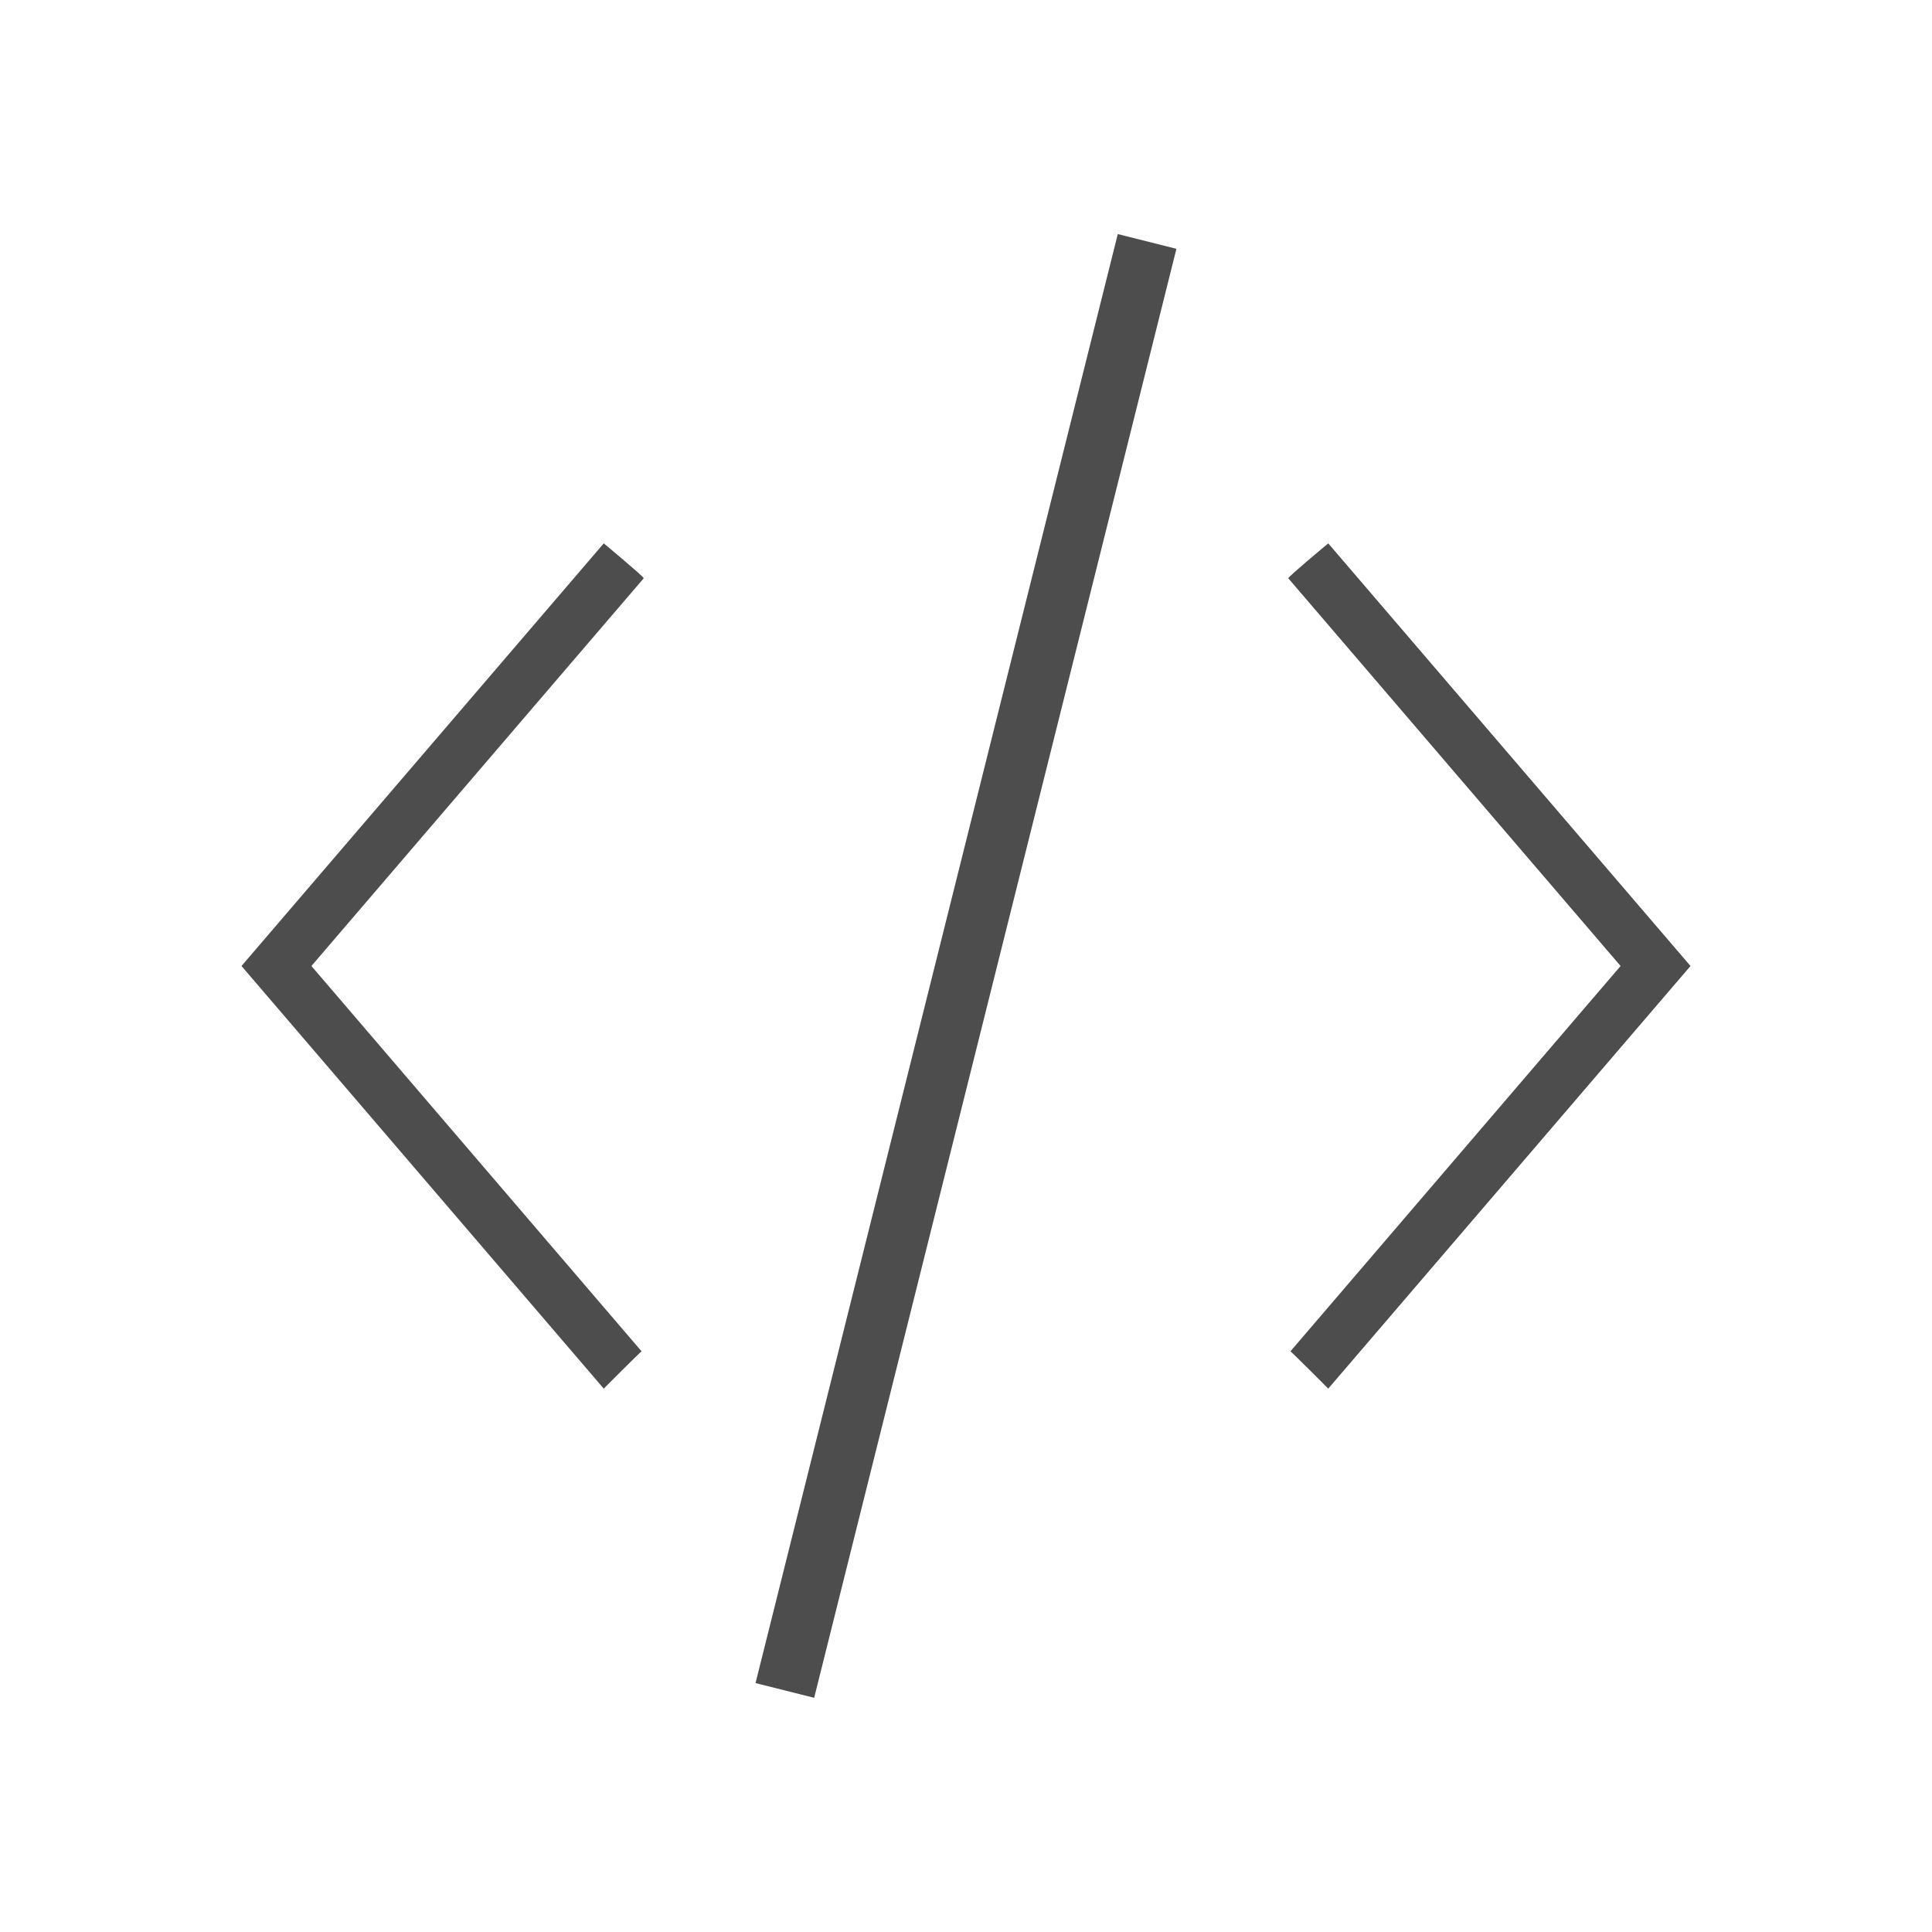 <svg viewBox="0 0 32 32" xmlns="http://www.w3.org/2000/svg"><path d="m18.514 3.877-6 24.0.971.244 6-24zm-8.514 5.123-6 7 6 7s.627-.63.627-.617l-5.469-6.383 5.504-6.422c.012-.018-.662-.578-.662-.578zm12 0s-.674.56-.662.578l5.504 6.422-5.469 6.383c0-.013.627.617.627.617l6-7z" fill="#4d4d4d"/></svg>